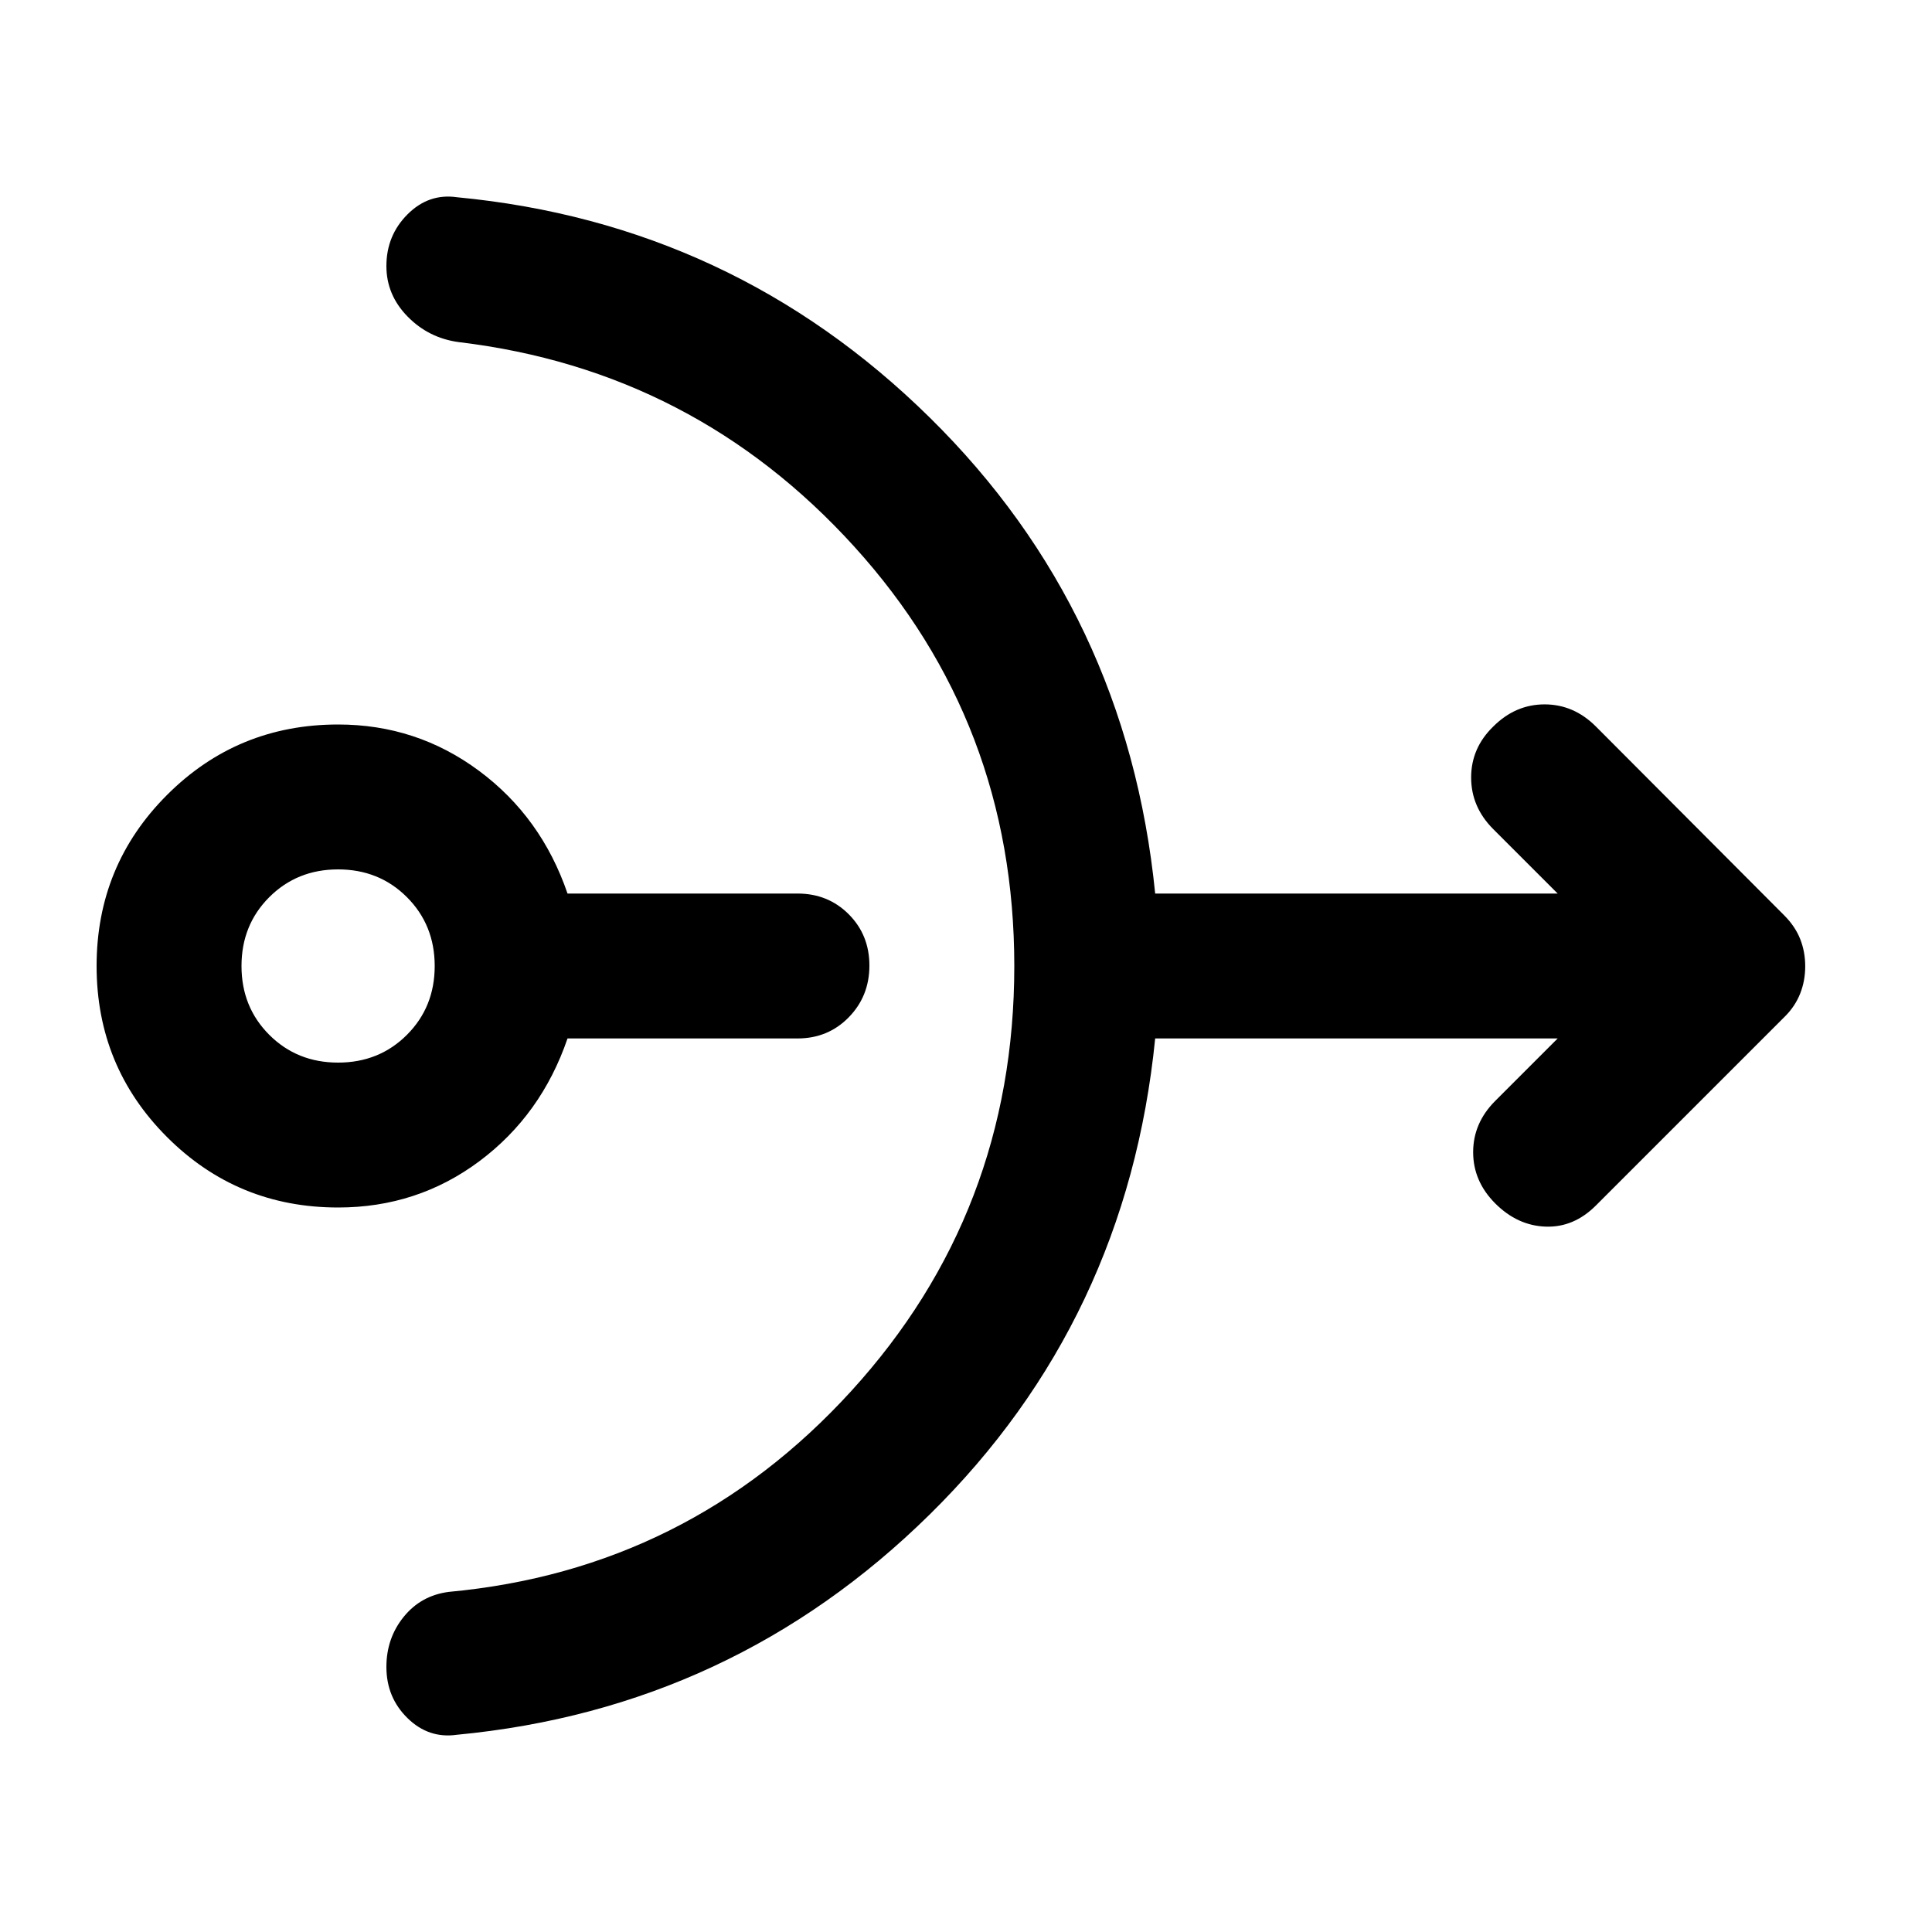 <svg xmlns="http://www.w3.org/2000/svg" height="20" viewBox="0 -960 960 960" width="20"><path d="M168-360q-50 0-85-35t-35-85q0-50 35-85t85-35q39 0 70 23t44 61h114.29q15.17 0 25.44 10.29Q432-495.42 432-480.21t-10.27 25.71Q411.46-444 396.29-444H282q-13 38-43.8 61-30.81 23-70.2 23Zm0-72q20.4 0 34.2-13.8Q216-459.6 216-480q0-20.4-13.8-34.2Q188.4-528 168-528q-20.4 0-34.2 13.8Q120-500.4 120-480q0 20.4 13.8 34.2Q147.6-432 168-432Zm336-48q0-120.74-79.5-208.37Q345-776 228-790q-15-2-25.5-12.74-10.5-10.73-10.5-25.05 0-15.21 10.5-25.71T227-862q137 13 235 109.5T574-516h200l-32-32q-11-11-11-25.67 0-14.66 11-25.33 11-11 25.5-11t25.5 11l93.6 93.87q5.4 5.42 7.9 11.73 2.5 6.32 2.5 13.54 0 7.22-2.5 13.54Q892-460 887-455l-94 94q-11 11-25 10.5T743-362q-11-11-11-25.5t11-25.5l31-31H574q-14 140-112 236.5T227-98q-14 2-24.5-8.27T192-131.71q0-14.29 8.61-24.91Q209.22-167.23 223-169q119-11 200-99.82 81-88.81 81-211.18Z"/></svg>